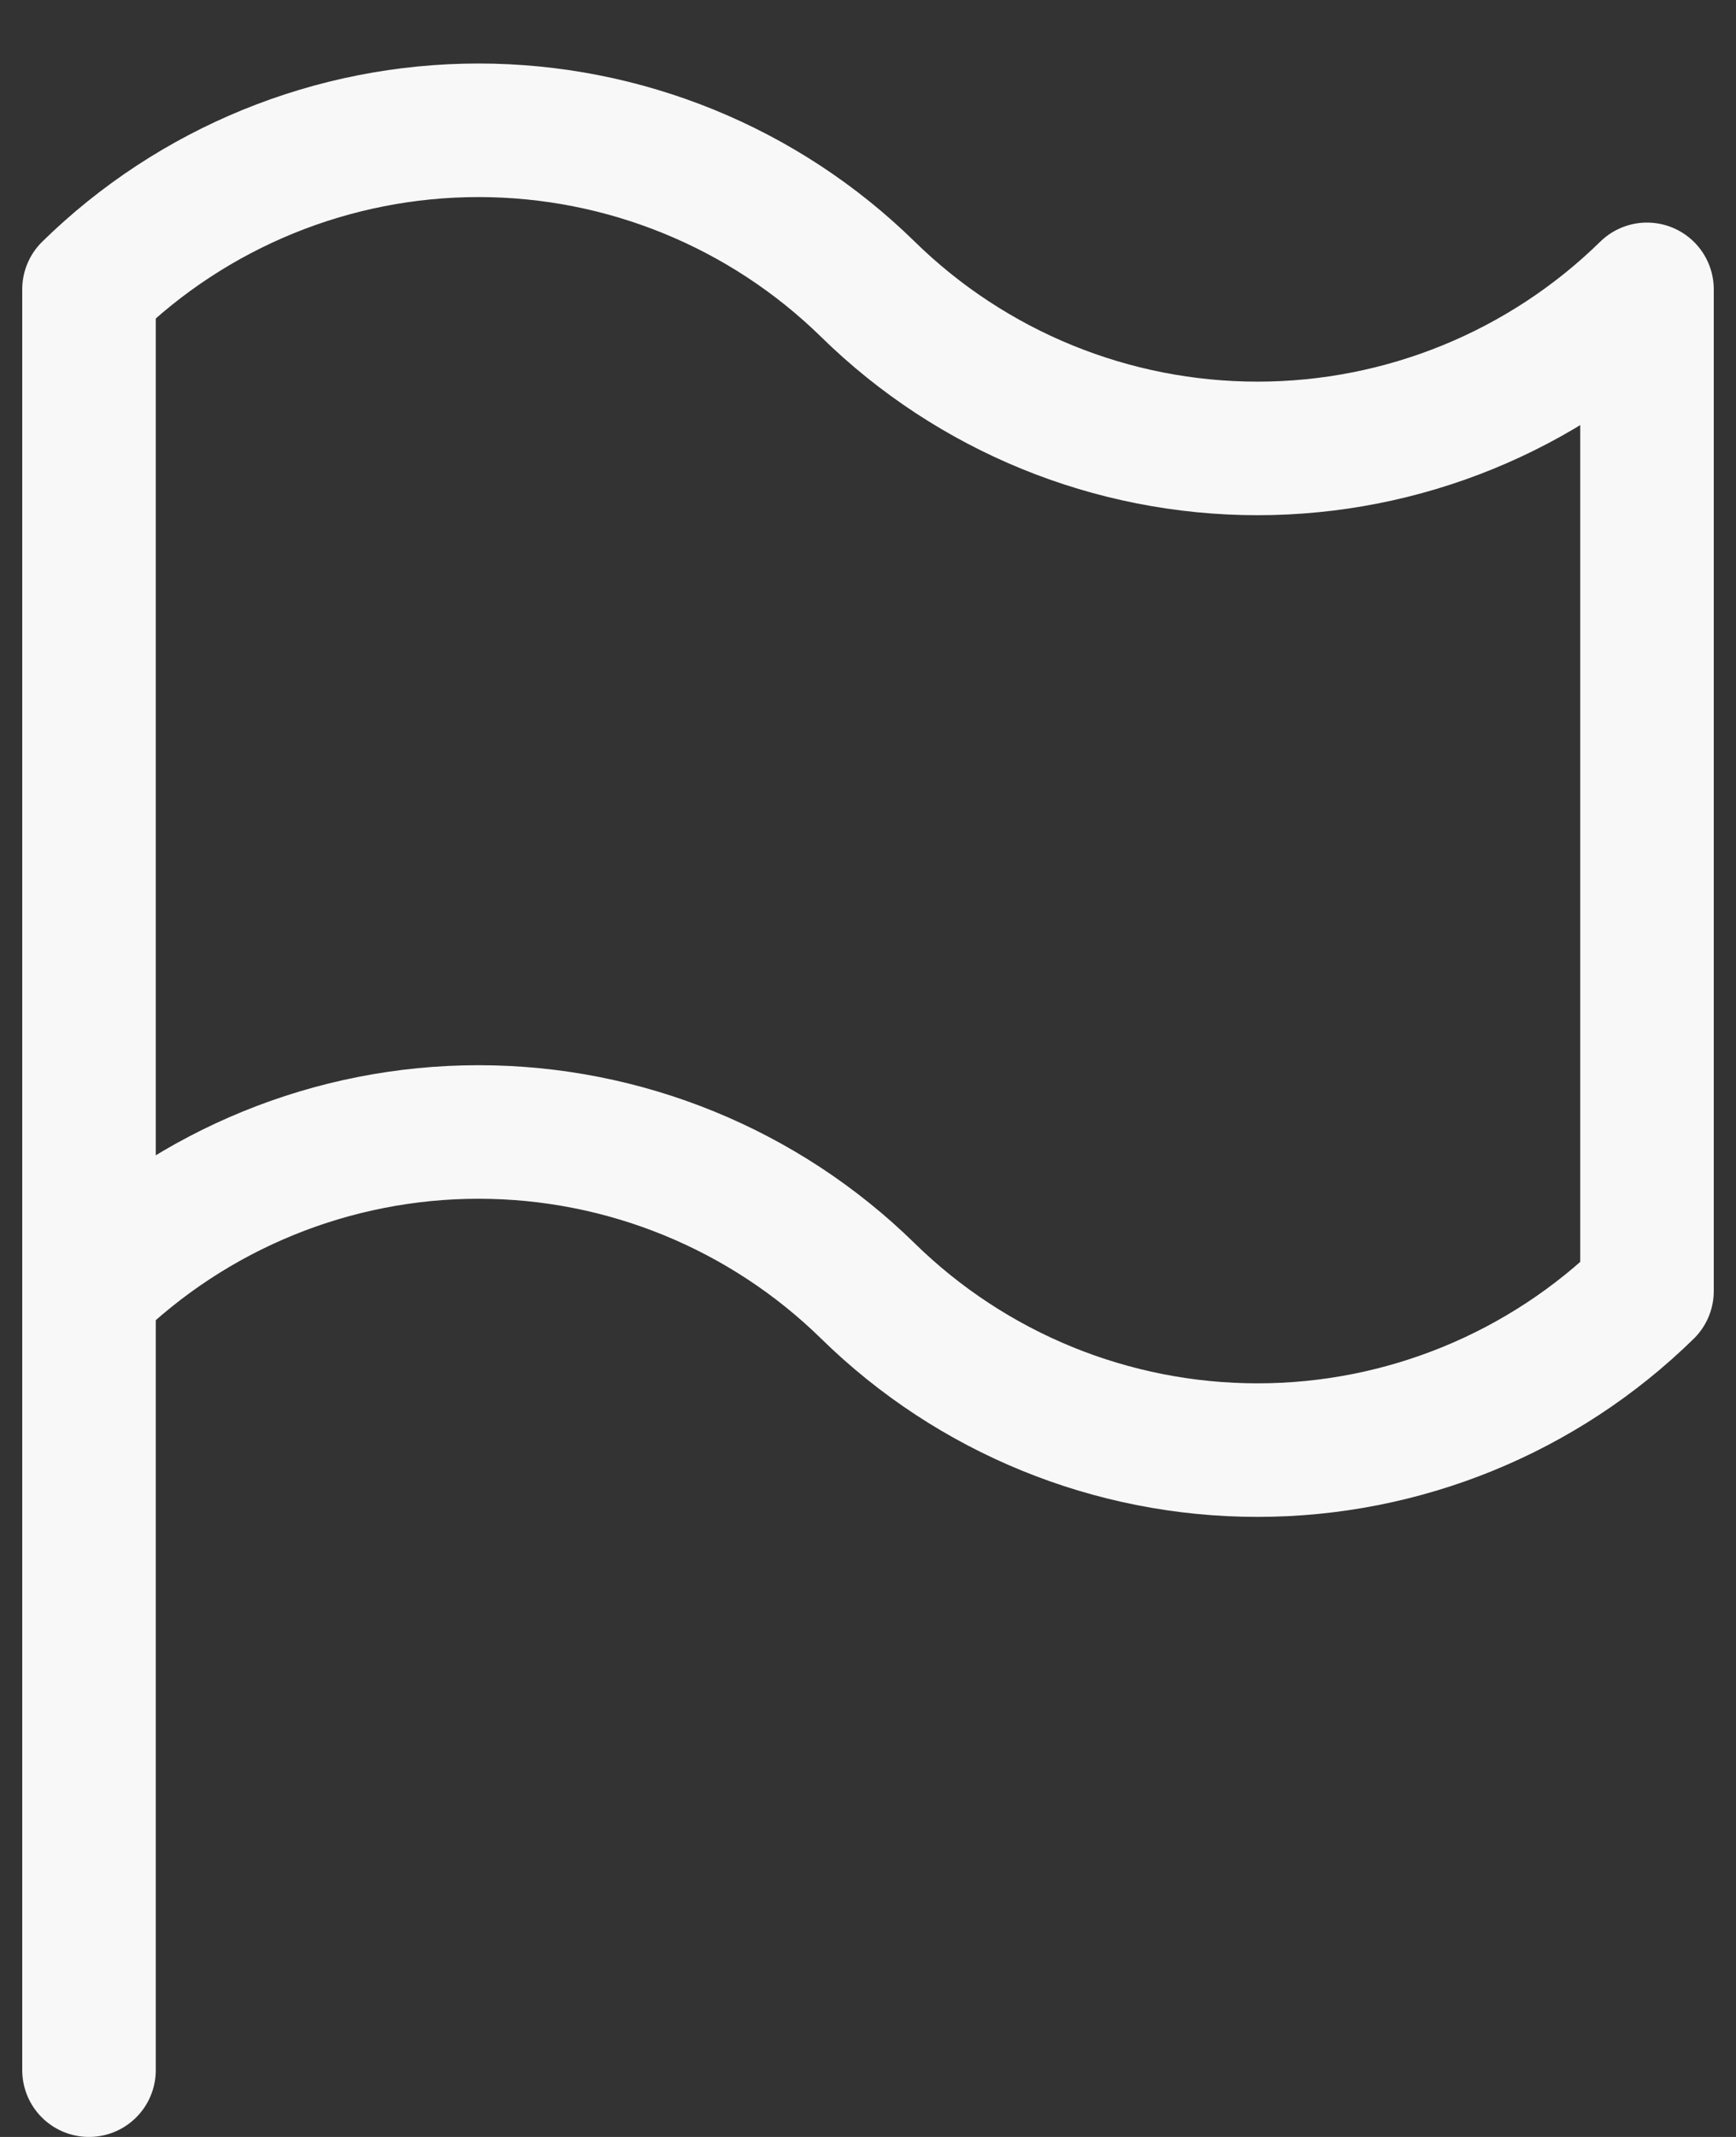 <svg width="26" height="32" viewBox="0 0 26 32" fill="none" xmlns="http://www.w3.org/2000/svg">
<rect x="0" y="0" width="26" height="32" fill="#333333" stroke="none"/>
<path d="M1.333 19.333C2.891 17.806 4.986 16.951 7.167 16.951C9.348 16.951 11.442 17.806 13 19.333C14.558 20.86 16.652 21.715 18.834 21.715C21.015 21.715 23.109 20.86 24.667 19.333V4.333C23.109 5.86 21.015 6.715 18.834 6.715C16.652 6.715 14.558 5.86 13 4.333C11.442 2.806 9.348 1.951 7.167 1.951C4.986 1.951 2.891 2.806 1.333 4.333V19.333ZM1.333 19.333V31" stroke="#F8F8F8" stroke-width="2" stroke-linecap="round" stroke-linejoin="round"/>
</svg>
